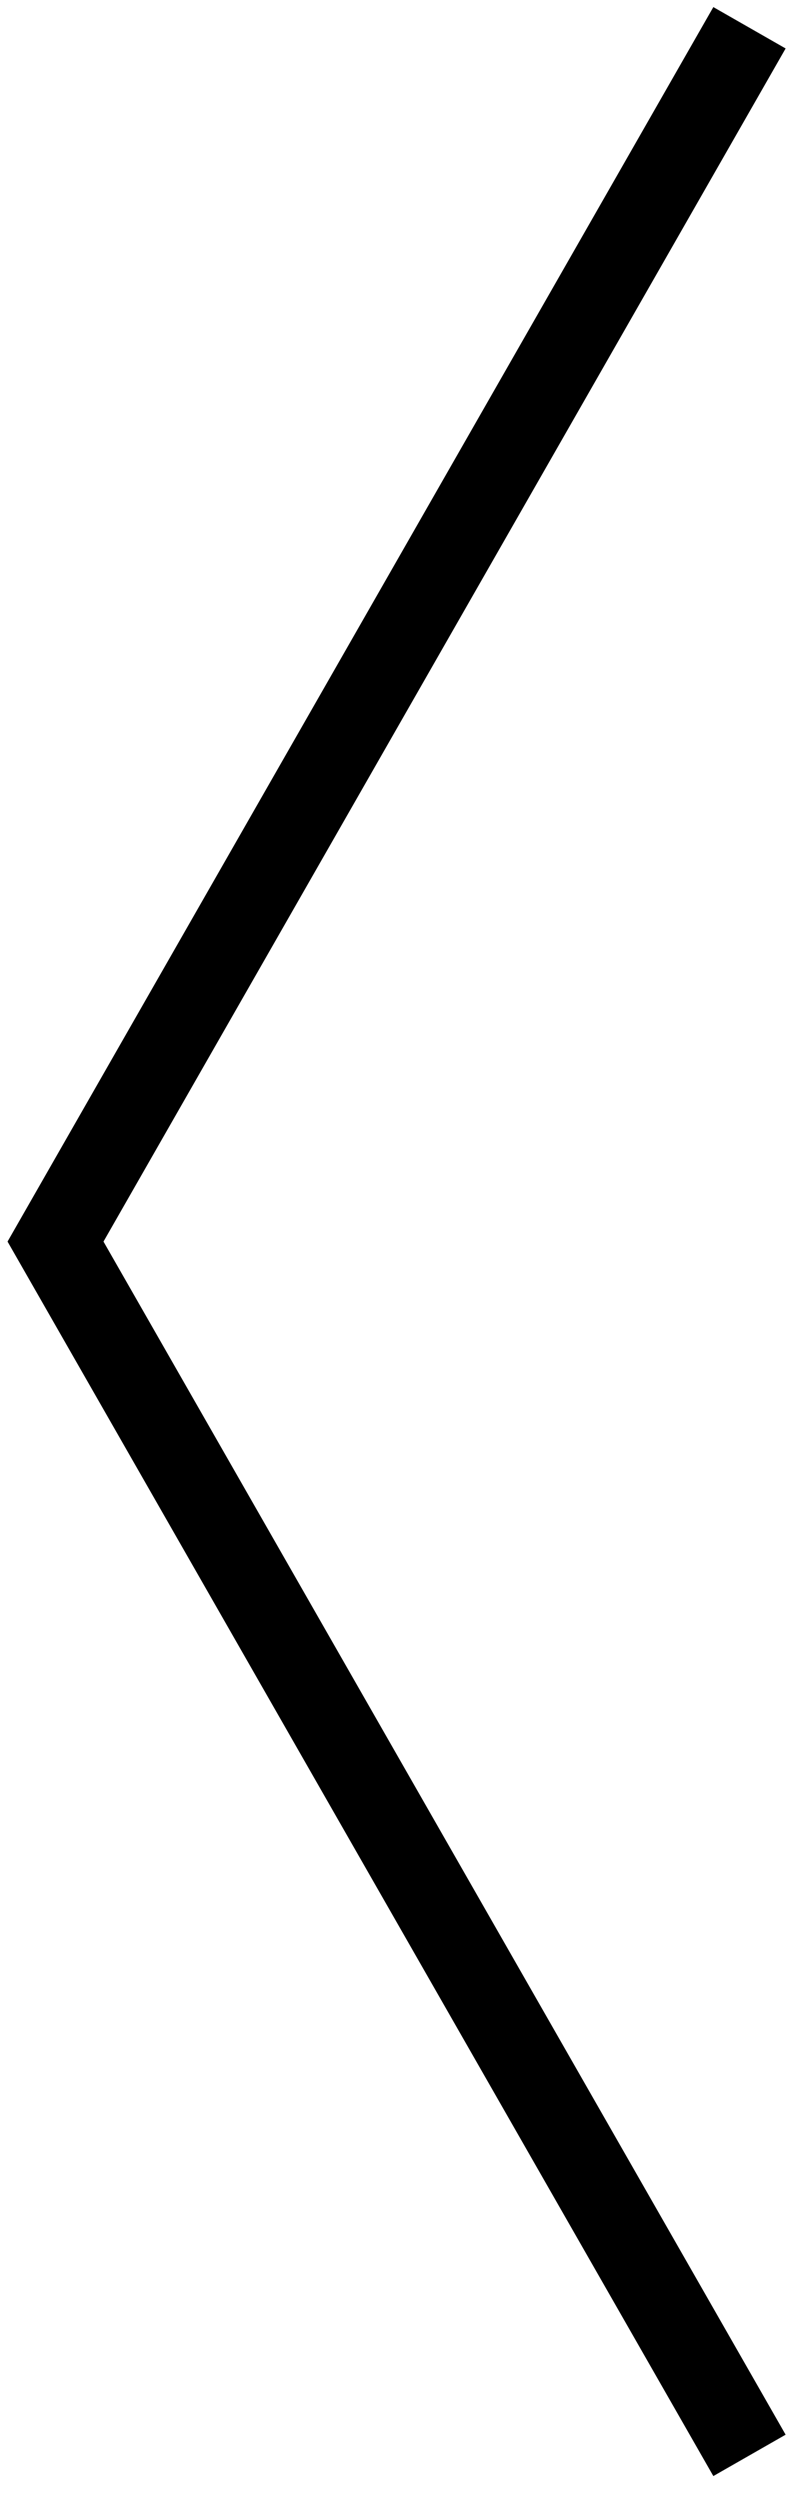 <?xml version="1.0" encoding="UTF-8" standalone="no"?>
<svg width="29px" height="90px" viewBox="0 0 29 90" version="1.1" xmlns="http://www.w3.org/2000/svg" xmlns:xlink="http://www.w3.org/1999/xlink" xmlns:sketch="http://www.bohemiancoding.com/sketch/ns">
    <!-- Generator: Sketch 3.4.4 (17249) - http://www.bohemiancoding.com/sketch -->
    <title>arrowLeft</title>
    <desc>Created with Sketch.</desc>
    <defs></defs>
    <g id="Page-1" stroke="none" stroke-width="1" fill="none" fill-rule="evenodd" sketch:type="MSPage">
        <g id="arrowLeft" sketch:type="MSArtboardGroup" transform="translate(-29, -5)" stroke="#000000" stroke-width="3">
            <g sketch:type="MSLayerGroup" transform="translate(31, 6)" id="Shape">
                <path d="M25,87.398 L0,43.699 L25,0" sketch:type="MSShapeGroup"></path>
            </g>
        </g>
    </g>
</svg>